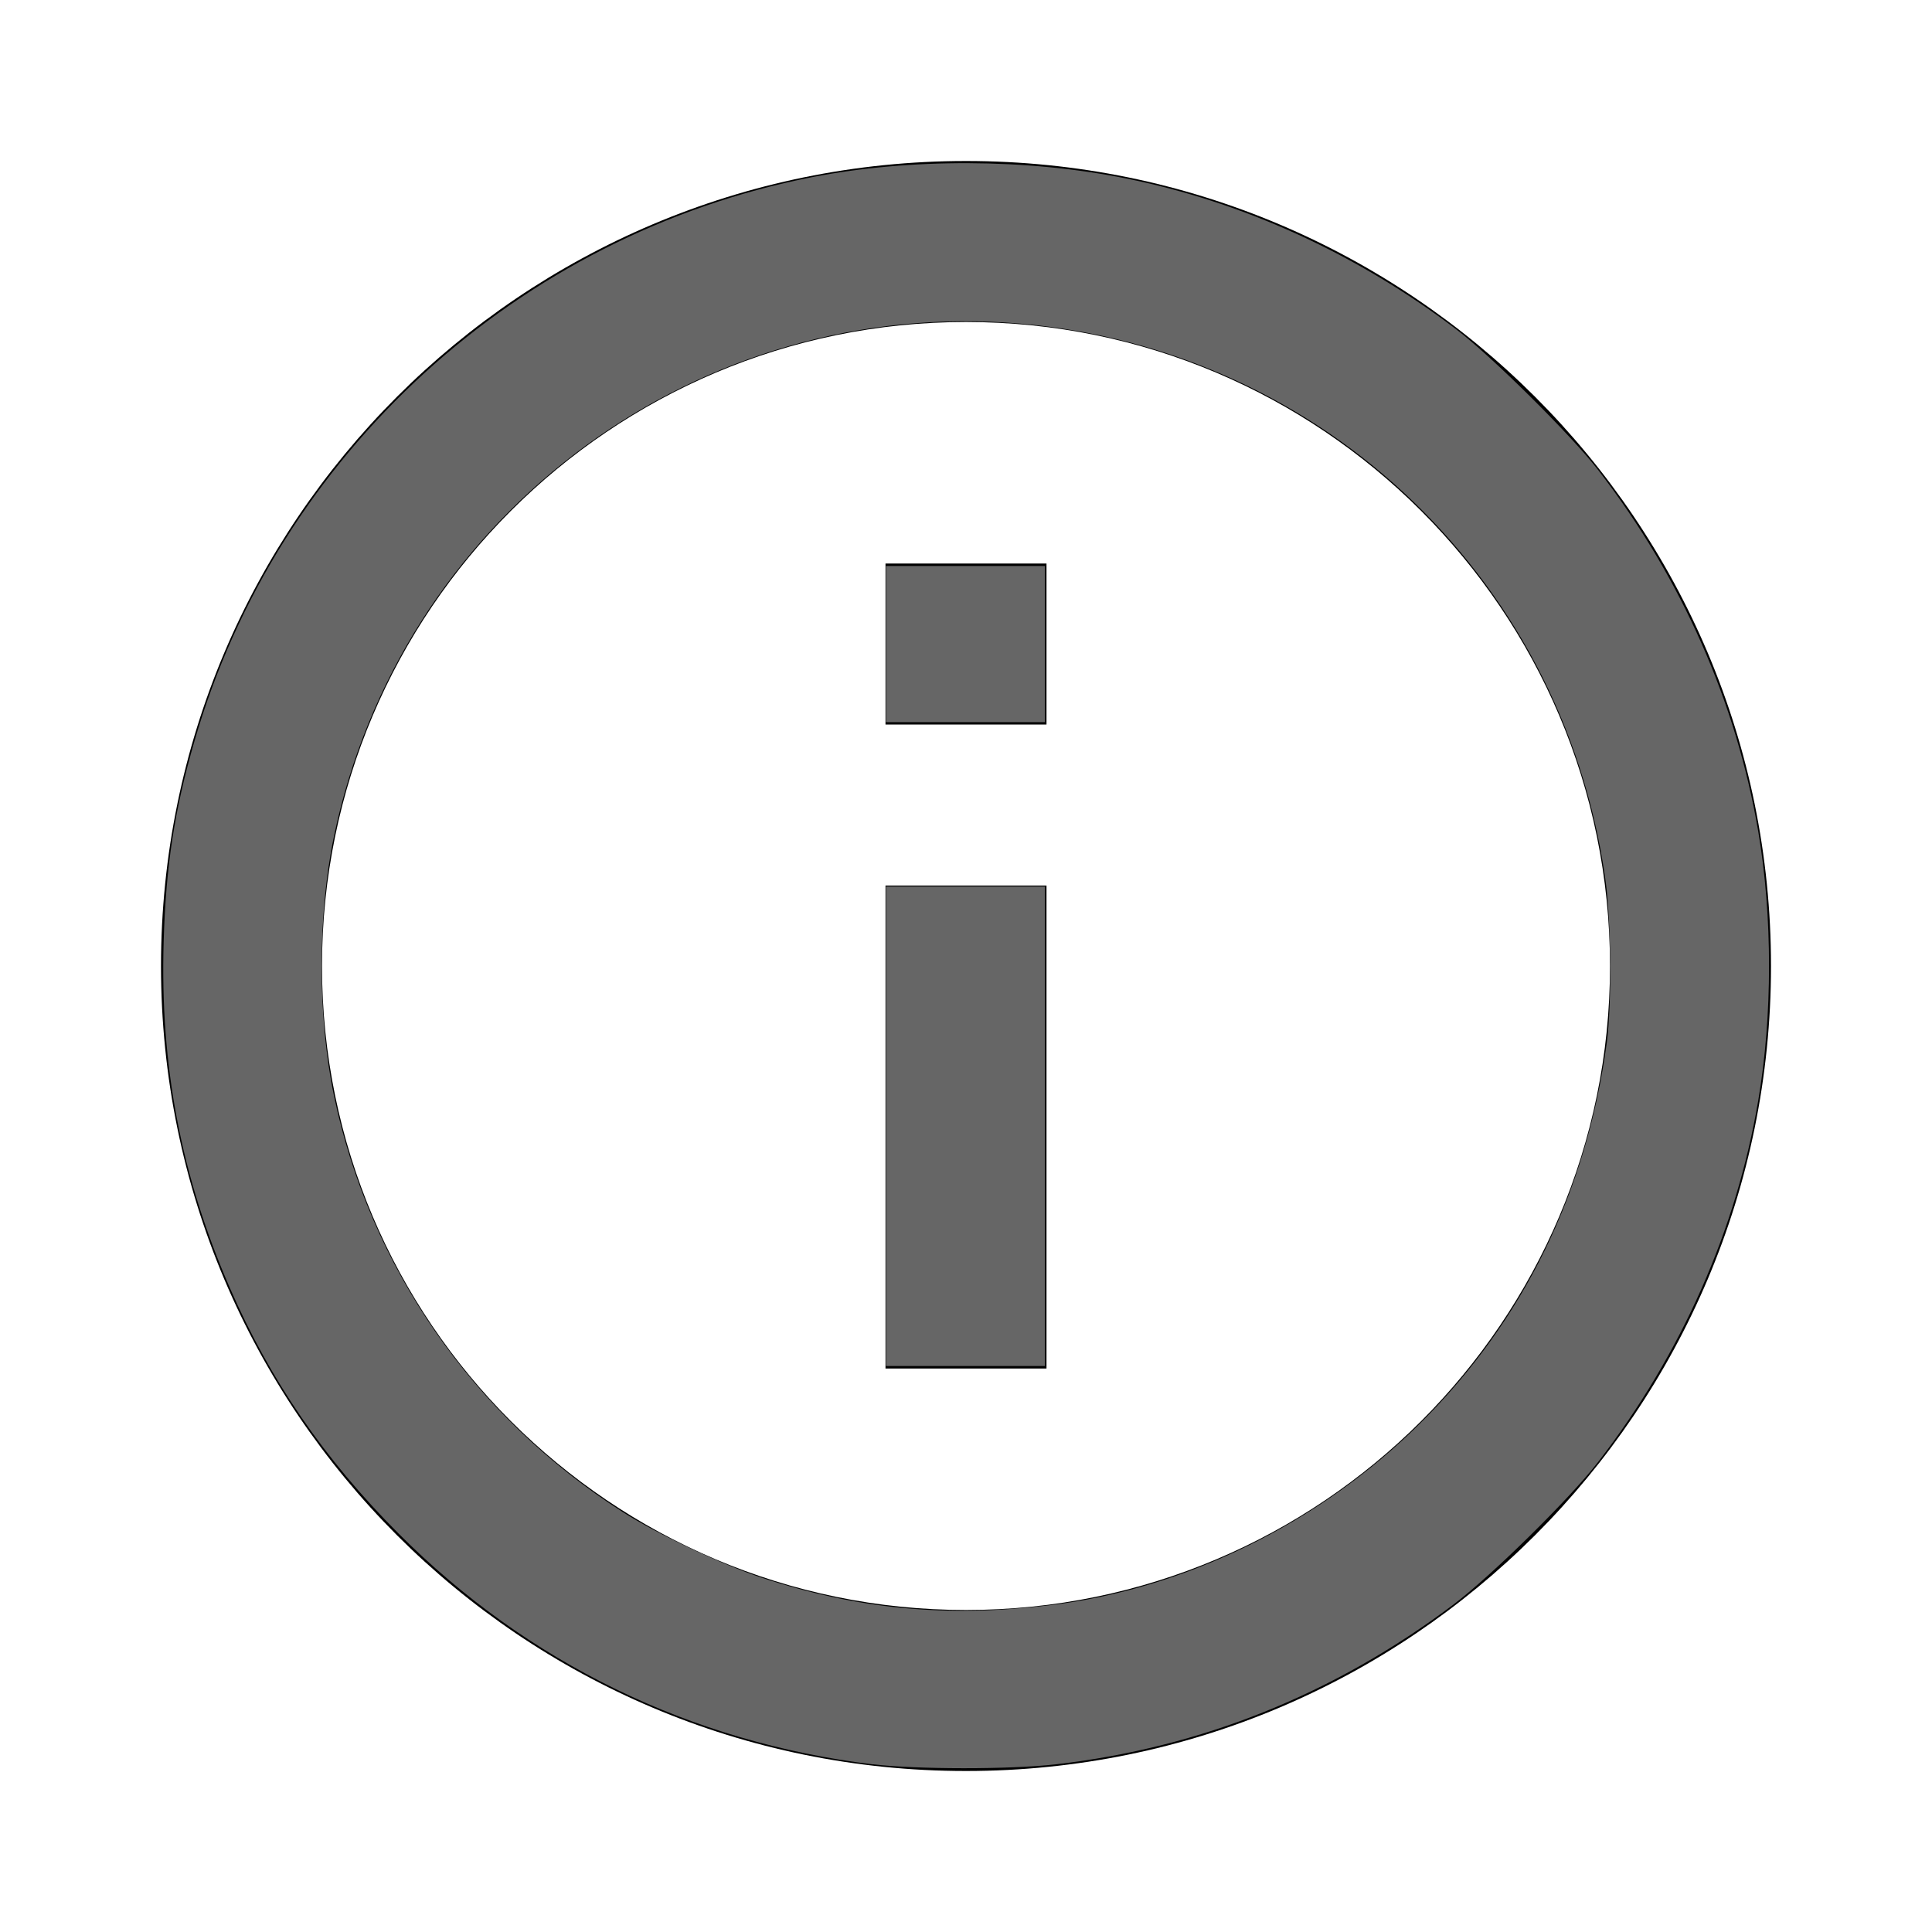 <?xml version="1.0" encoding="UTF-8" standalone="no"?>
<svg
   xmlns:dc="http://purl.org/dc/elements/1.1/"
   xmlns:cc="http://creativecommons.org/ns#"
   xmlns:rdf="http://www.w3.org/1999/02/22-rdf-syntax-ns#"
   xmlns:svg="http://www.w3.org/2000/svg"
   xmlns="http://www.w3.org/2000/svg"
   xmlns:sodipodi="http://sodipodi.sourceforge.net/DTD/sodipodi-0.dtd"
   xmlns:inkscape="http://www.inkscape.org/namespaces/inkscape"
   viewBox="0 0 24 24"
   fill="black"
   width="24px"
   height="24px"
   version="1.1"
   id="svg6"
   sodipodi:docname="info-gray.svg"
   inkscape:version="0.92.3 (2405546, 2018-03-11)">
  <defs
     id="defs10" />
  <sodipodi:namedview
     pagecolor="#ffffff"
     bordercolor="#666666"
     borderopacity="1"
     objecttolerance="10"
     gridtolerance="10"
     guidetolerance="10"
     inkscape:pageopacity="0"
     inkscape:pageshadow="2"
     inkscape:window-width="1677"
     inkscape:window-height="906"
     id="namedview8"
     showgrid="false"
     inkscape:zoom="29.384766"
     inkscape:cx="12"
     inkscape:cy="12"
     inkscape:window-x="0"
     inkscape:window-y="28"
     inkscape:window-maximized="0"
     inkscape:current-layer="svg6" />
  <path
     d="M0 0h24v24H0V0z"
     fill="none"
     id="path2" />
  <path
     d="M11 7h2v2h-2zm0 4h2v6h-2zm1-9C6.48 2 2 6.48 2 12s4.48 10 10 10 10-4.48 10-10S17.52 2 12 2zm0 18c-4.41 0-8-3.59-8-8s3.59-8 8-8 8 3.59 8 8-3.59 8-8 8z"
     id="path4" />
  <path
     style="fill:#666666;fill-opacity:1;stroke-width:0;stroke-miterlimit:4;stroke-dasharray:none"
     d="M 10.846,21.918 C 8.581,21.643 6.548,20.654 4.948,19.047 4.025,18.121 3.355,17.144 2.855,15.998 2.249,14.609 1.987,13.24 2.033,11.696 2.061,10.753 2.166,10.068 2.417,9.202 3.449,5.645 6.441,2.914 10.087,2.201 c 1.214,-0.237 2.666,-0.232 3.897,0.015 1.457,0.292 2.874,0.939 4.107,1.876 0.437,0.332 1.432,1.318 1.763,1.748 1.035,1.344 1.714,2.879 1.988,4.492 0.178,1.051 0.178,2.284 0,3.335 -0.273,1.613 -0.953,3.148 -1.988,4.492 -0.351,0.456 -1.333,1.423 -1.804,1.777 -1.477,1.11 -3.13,1.774 -4.935,1.981 -0.564,0.065 -1.733,0.064 -2.27,-6.12e-4 z m 2.177,-1.975 c 1.701,-0.201 3.367,-1.018 4.625,-2.268 1.278,-1.27 2.062,-2.871 2.312,-4.722 C 20.024,12.478 20.014,11.426 19.941,10.911 19.399,7.11 16.301,4.242 12.484,4.006 8.516,3.762 4.959,6.488 4.147,10.396 c -0.202,0.971 -0.202,2.237 0,3.208 0.443,2.132 1.735,3.996 3.592,5.181 0.43,0.274 1.229,0.651 1.724,0.814 1.19,0.39 2.278,0.495 3.56,0.344 z"
     id="path822"
     inkscape:connector-curvature="0" />
  <path
     style="fill:#666666;fill-opacity:1;stroke-width:0;stroke-miterlimit:4;stroke-dasharray:none"
     d="m 11.006,13.991 v -2.978 h 0.987 0.987 v 2.978 2.978 h -0.987 -0.987 z"
     id="path824"
     inkscape:connector-curvature="0" />
  <path
     style="fill:#666666;fill-opacity:1;stroke-width:0;stroke-miterlimit:4;stroke-dasharray:none"
     d="M 11.006,8.001 V 7.031 h 0.987 0.987 v 0.97 0.97 h -0.987 -0.987 z"
     id="path826"
     inkscape:connector-curvature="0" />
</svg>
